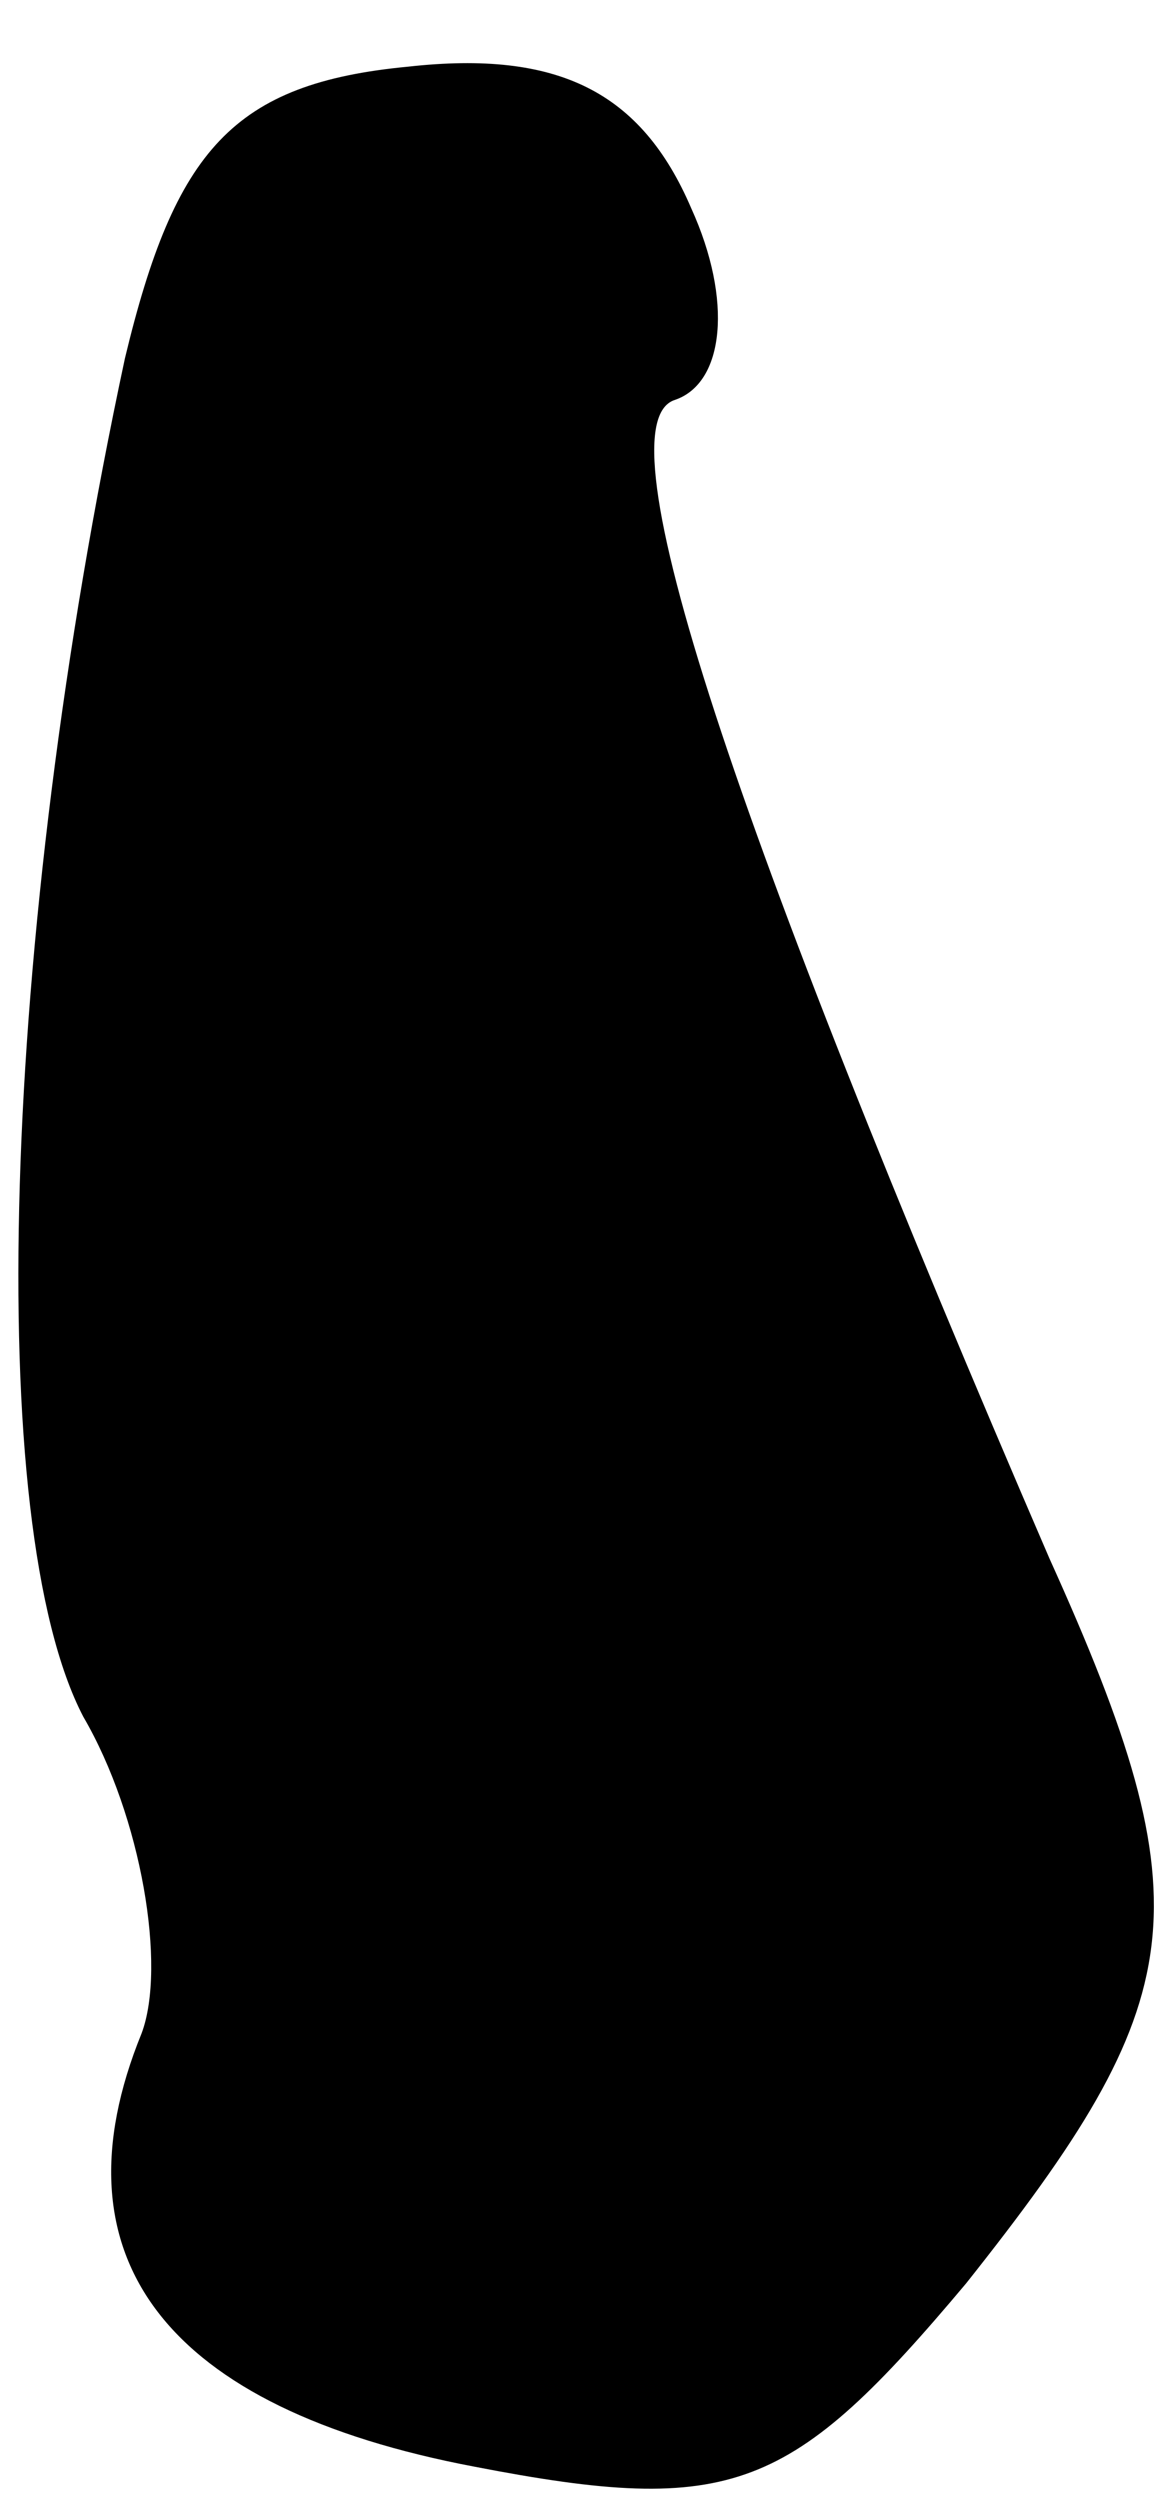<?xml version="1.0" standalone="no"?>
<!DOCTYPE svg PUBLIC "-//W3C//DTD SVG 20010904//EN"
 "http://www.w3.org/TR/2001/REC-SVG-20010904/DTD/svg10.dtd">
<svg version="1.0" xmlns="http://www.w3.org/2000/svg"
 width="14pt" height="30pt" viewBox="0 0 14 30"
 preserveAspectRatio="xMidYMid meet">
<g transform="translate(0,30) scale(0.1,-0.1)"
fill="#000000" stroke="none">
<path fill="#000000" stroke="none" d="M49 292 c-21 -2 -28 -10 -34 -35 -15
-70 -17 -140 -5 -163 7 -12 10 -30 7 -38 -11 -27 3 -45 40 -52 31 -6 38 -3 59
22 27 34 29 45 10 87 -38 88 -54 136 -45 139 6 2 7 12 2 23 -6 14 -16 19 -34
17z"/>
</g>
</svg>
